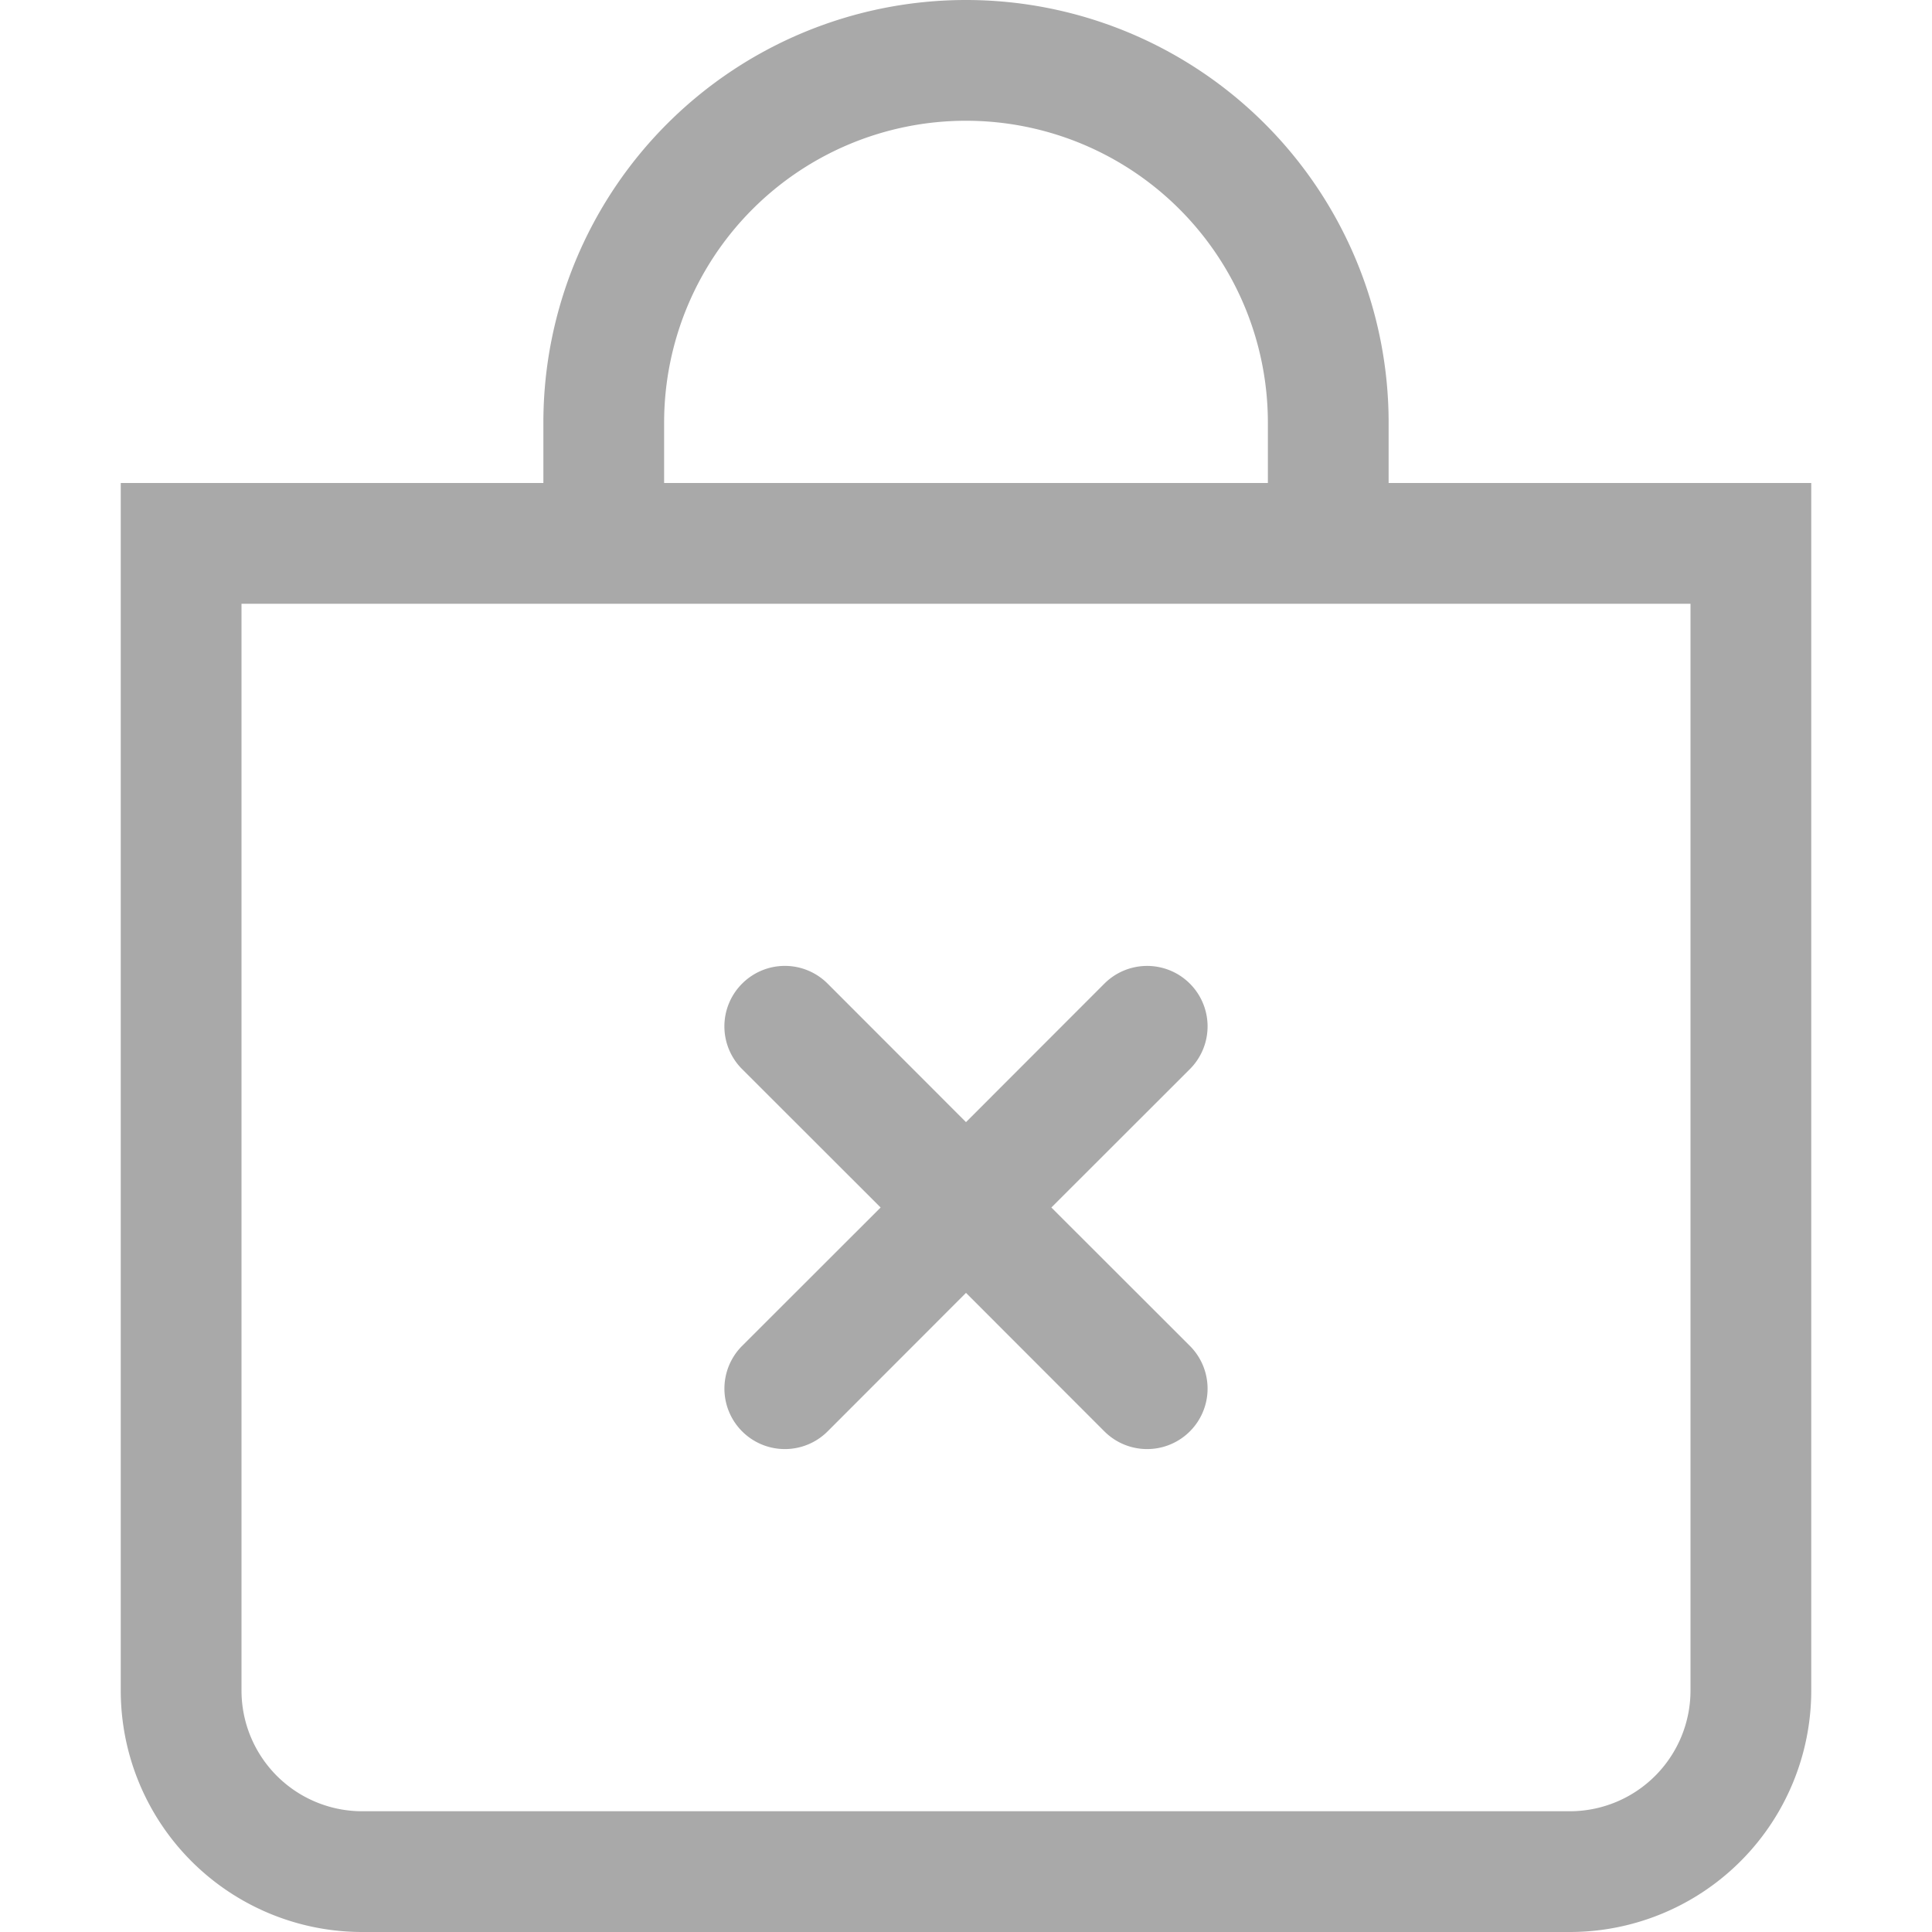 <svg xmlns="http://www.w3.org/2000/svg" width="24" height="24" fill="darkgray" class="bi bi-bag-x" viewBox="0 0 16 16">
  <path fill-rule="evenodd" d="M6.146 8.146a.5.5 0 0 1 .708 0L8 9.293l1.146-1.147a.5.5 0 1 1 .708.708L8.707 10l1.147 1.146a.5.5 0 0 1-.708.708L8 10.707l-1.146 1.147a.5.5 0 0 1-.708-.708L7.293 10 6.146 8.854a.5.5 0 0 1 0-.708z"/>
  <path d="M8 1a2.5 2.5 0 0 1 2.5 2.5V4h-5v-.5A2.5 2.5 0 0 1 8 1m3.5 3v-.5a3.5 3.5 0 1 0-7 0V4H1v10a2 2 0 0 0 2 2h10a2 2 0 0 0 2-2V4zM2 5h12v9a1 1 0 0 1-1 1H3a1 1 0 0 1-1-1z"/>
</svg>